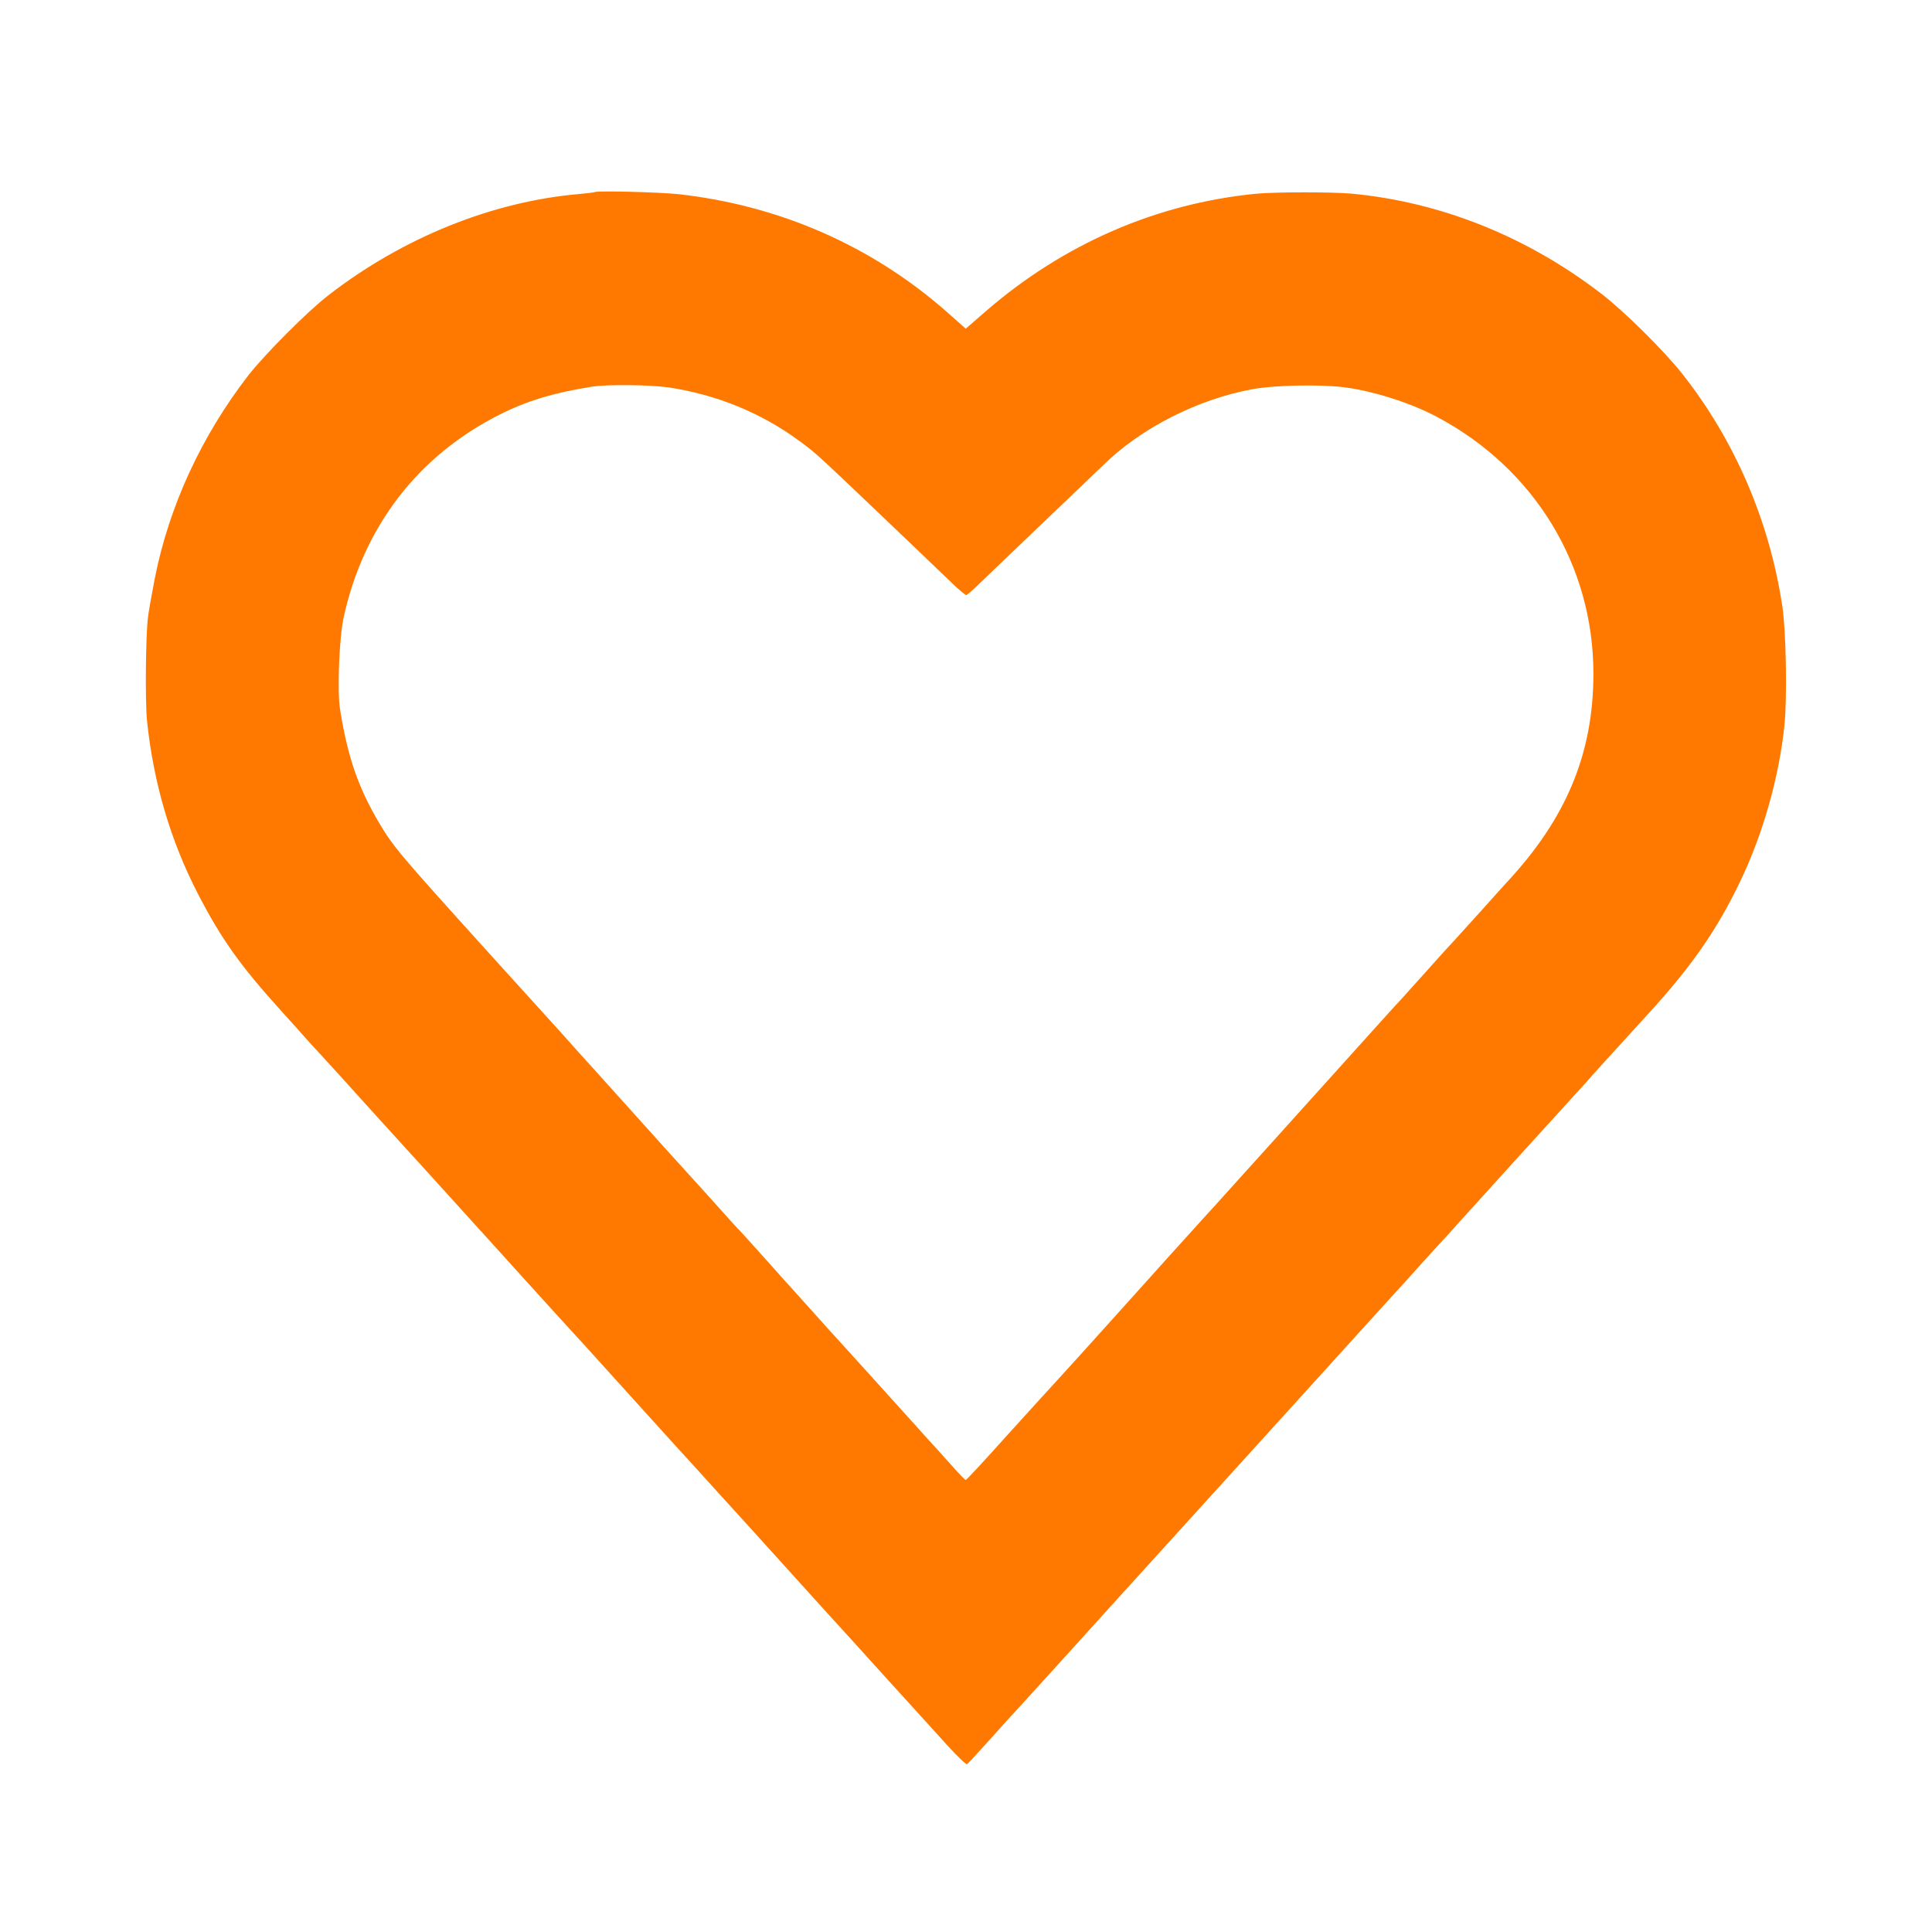 <!-- Generated by IcoMoon.io -->
<svg version="1.1" xmlns="http://www.w3.org/2000/svg" width="32" height="32" viewBox="0 0 32 32">
<title>recommend</title>
<path fill="#ff7900" d="M9.853 3.181c-0.006 0.006-0.122 0.019-0.253 0.032-1.437 0.122-2.925 0.72-4.16 1.677-0.352 0.272-1.046 0.97-1.325 1.325-0.778 1.005-1.318 2.176-1.552 3.37-0.051 0.262-0.102 0.55-0.112 0.64-0.038 0.288-0.048 1.402-0.016 1.712 0.106 1.024 0.387 1.987 0.848 2.877 0.384 0.739 0.691 1.174 1.366 1.92 0.198 0.218 0.384 0.426 0.416 0.464s0.128 0.141 0.208 0.227c0.083 0.090 0.278 0.304 0.438 0.48 0.157 0.176 0.346 0.384 0.419 0.464 0.070 0.080 0.214 0.237 0.32 0.352 0.102 0.115 0.32 0.352 0.48 0.528s0.454 0.499 0.653 0.72c0.198 0.221 0.422 0.464 0.493 0.544 0.074 0.080 0.333 0.368 0.579 0.64s0.512 0.566 0.595 0.656c0.285 0.31 0.563 0.614 0.989 1.088 0.237 0.262 0.662 0.73 0.941 1.040 0.282 0.307 0.627 0.688 0.768 0.845 0.144 0.157 0.275 0.301 0.291 0.32 0.019 0.019 0.378 0.416 0.8 0.883s0.781 0.864 0.8 0.883c0.016 0.019 0.147 0.163 0.291 0.32 0.278 0.31 1.101 1.213 1.568 1.728 0.163 0.179 0.307 0.317 0.32 0.304 0.016-0.010 0.15-0.157 0.301-0.323s0.288-0.32 0.304-0.339c0.019-0.019 0.163-0.176 0.323-0.352 0.253-0.278 0.611-0.672 1.549-1.709 0.371-0.41 1.219-1.344 1.597-1.76 0.502-0.554 0.605-0.666 0.877-0.966 0.134-0.15 0.278-0.307 0.32-0.352 0.038-0.042 0.186-0.208 0.33-0.365 0.544-0.602 1.309-1.443 1.466-1.616 0.090-0.096 0.272-0.298 0.403-0.445s0.256-0.282 0.272-0.301c0.019-0.019 0.118-0.128 0.224-0.243 0.102-0.115 0.304-0.339 0.448-0.496 0.144-0.16 0.49-0.541 0.768-0.848s0.627-0.691 0.774-0.851c0.147-0.16 0.291-0.32 0.323-0.355 0.061-0.074 0.355-0.397 0.995-1.098 0.726-0.794 1.142-1.392 1.526-2.192 0.384-0.794 0.653-1.75 0.739-2.608 0.045-0.442 0.026-1.555-0.035-1.952-0.214-1.427-0.794-2.768-1.67-3.872-0.298-0.374-0.957-1.027-1.325-1.309-1.232-0.95-2.666-1.523-4.144-1.661-0.336-0.029-1.277-0.029-1.59 0.003-1.642 0.163-3.171 0.829-4.451 1.933l-0.346 0.301-0.307-0.272c-1.245-1.098-2.768-1.766-4.442-1.955-0.323-0.035-1.366-0.061-1.395-0.035zM11.072 6.416c0.8 0.122 1.53 0.419 2.166 0.886 0.298 0.221 0.221 0.15 1.805 1.661 0.323 0.31 0.666 0.637 0.762 0.73 0.096 0.090 0.186 0.163 0.198 0.163s0.086-0.061 0.166-0.138c0.077-0.074 0.426-0.41 0.774-0.742 0.726-0.691 1.248-1.194 1.325-1.267 0.627-0.618 1.571-1.098 2.483-1.264 0.346-0.064 1.072-0.080 1.472-0.035 0.474 0.051 1.13 0.256 1.574 0.493 1.619 0.858 2.598 2.461 2.595 4.266-0.003 1.312-0.448 2.384-1.43 3.44-0.064 0.070-0.259 0.285-0.432 0.48-0.173 0.192-0.384 0.422-0.464 0.512-0.083 0.086-0.278 0.304-0.435 0.48s-0.352 0.39-0.432 0.48c-0.083 0.086-0.349 0.384-0.595 0.656-0.666 0.739-1.67 1.853-1.802 2-0.064 0.070-0.253 0.278-0.419 0.464s-0.362 0.4-0.435 0.48c-0.285 0.314-0.803 0.886-1.514 1.68-0.413 0.458-0.822 0.912-0.912 1.008s-0.467 0.512-0.835 0.918c-0.368 0.41-0.678 0.746-0.691 0.746-0.010 0-0.112-0.102-0.224-0.23-0.262-0.291-0.24-0.269-0.429-0.474-0.086-0.099-0.282-0.314-0.432-0.48s-0.352-0.39-0.448-0.496c-0.381-0.419-0.72-0.797-0.752-0.829-0.016-0.019-0.154-0.173-0.304-0.339s-0.278-0.31-0.288-0.32c-0.010-0.010-0.198-0.218-0.416-0.464-0.221-0.246-0.422-0.47-0.448-0.496-0.029-0.026-0.179-0.192-0.336-0.368s-0.346-0.384-0.419-0.464c-0.147-0.16-0.918-1.014-1.21-1.341-0.102-0.115-0.314-0.349-0.464-0.515s-0.333-0.368-0.403-0.448c-0.070-0.077-0.141-0.16-0.16-0.179-0.051-0.058-0.563-0.618-0.752-0.829-0.096-0.106-0.291-0.323-0.435-0.48-1.472-1.629-1.562-1.734-1.802-2.141-0.339-0.573-0.515-1.082-0.64-1.859-0.051-0.301-0.016-1.197 0.058-1.536 0.33-1.504 1.232-2.678 2.582-3.357 0.448-0.227 0.896-0.362 1.533-0.464 0.246-0.038 0.96-0.032 1.264 0.013z"></path>
</svg>
